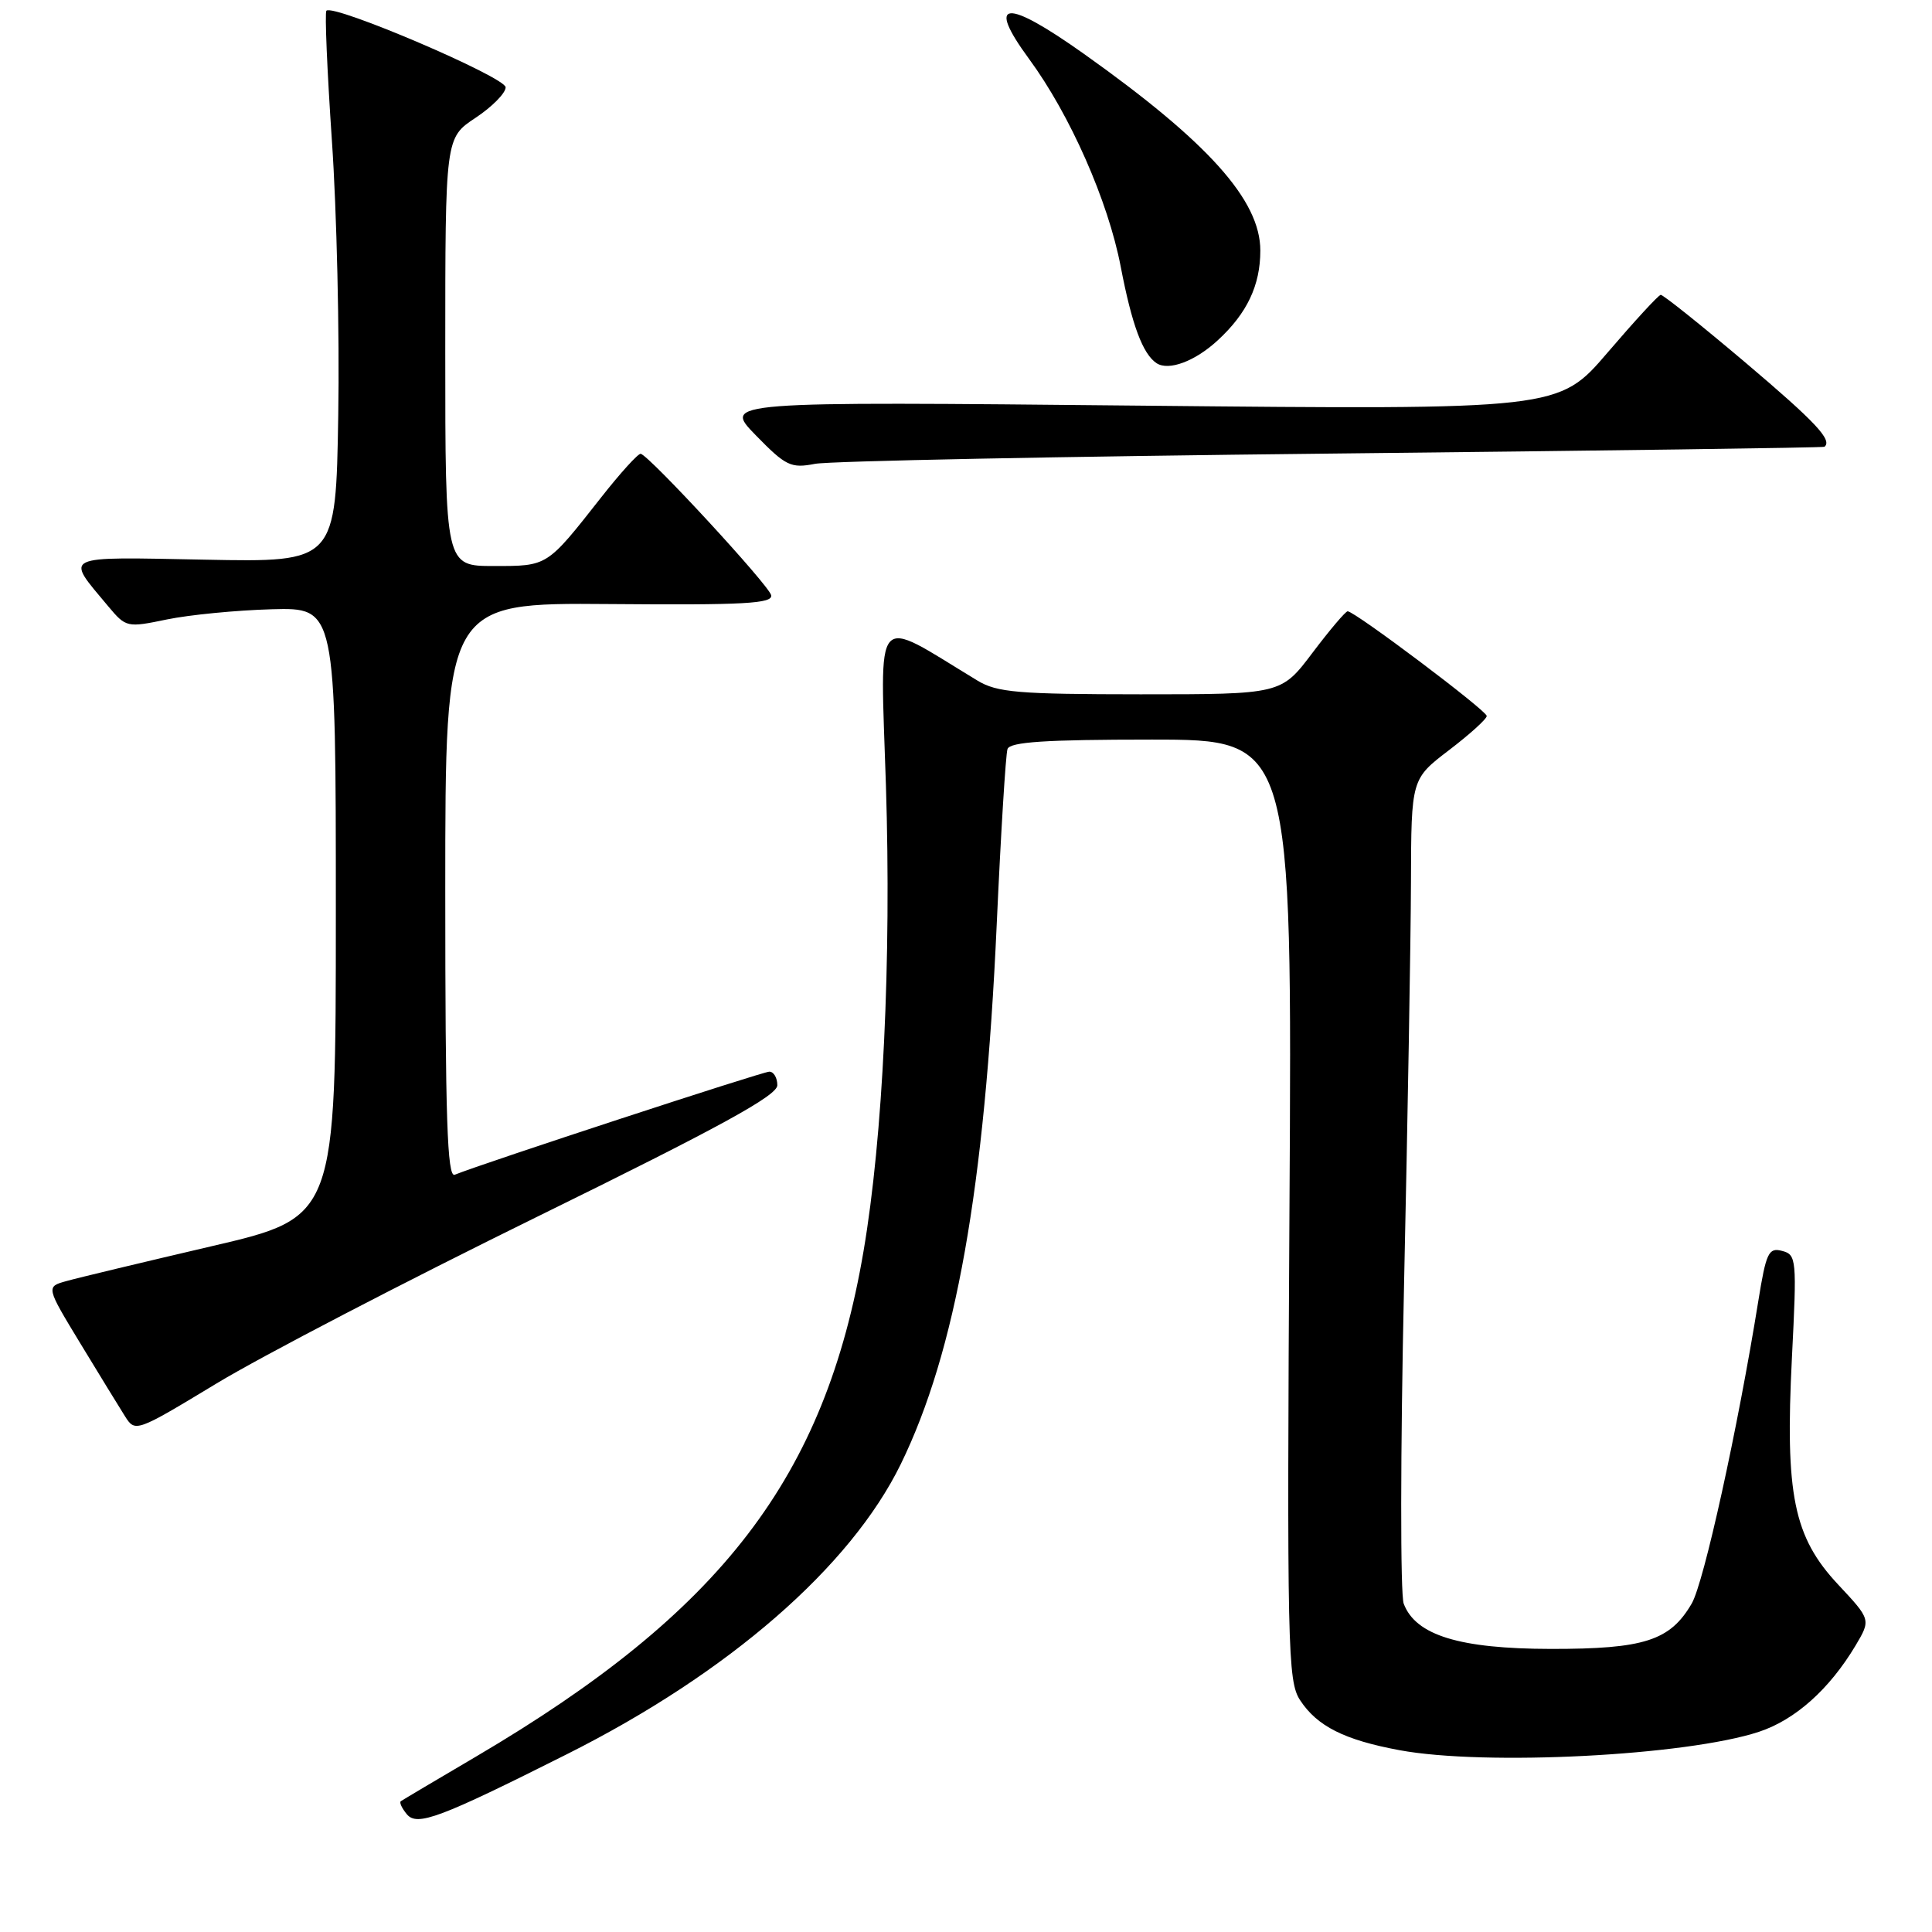 <?xml version="1.0" encoding="UTF-8" standalone="no"?>
<!DOCTYPE svg PUBLIC "-//W3C//DTD SVG 1.1//EN" "http://www.w3.org/Graphics/SVG/1.1/DTD/svg11.dtd" >
<svg xmlns="http://www.w3.org/2000/svg" xmlns:xlink="http://www.w3.org/1999/xlink" version="1.1" viewBox="0 0 256 256">
 <g >
 <path fill="currentColor"
d=" M 75.16 232.42 C 96.53 221.69 112.69 207.64 119.36 194.00 C 126.64 179.09 130.48 157.49 132.07 122.50 C 132.62 110.40 133.26 99.94 133.50 99.25 C 133.83 98.31 138.56 98.00 152.58 98.00 C 171.23 98.00 171.23 98.00 170.86 160.29 C 170.52 218.42 170.62 222.76 172.26 225.27 C 174.53 228.74 178.13 230.55 185.45 231.91 C 196.81 234.01 223.47 232.64 233.08 229.47 C 237.88 227.88 242.40 223.84 245.86 218.06 C 247.91 214.61 247.91 214.61 243.56 209.96 C 237.66 203.65 236.52 198.06 237.44 179.88 C 238.10 166.83 238.05 166.25 236.13 165.75 C 234.35 165.28 234.02 165.98 232.99 172.36 C 230.26 189.33 225.78 209.70 224.16 212.48 C 221.29 217.40 217.87 218.50 205.50 218.49 C 193.39 218.47 187.59 216.69 186.00 212.50 C 185.54 211.29 185.56 192.35 186.04 170.40 C 186.52 148.46 186.94 124.36 186.96 116.86 C 187.00 103.22 187.00 103.22 192.00 99.40 C 194.75 97.30 197.00 95.27 197.00 94.87 C 197.00 94.16 179.52 81.00 178.57 81.00 C 178.29 81.00 176.20 83.47 173.91 86.50 C 169.76 92.00 169.76 92.00 151.13 92.00 C 134.89 91.99 132.12 91.76 129.50 90.17 C 115.50 81.69 116.64 80.38 117.39 104.07 C 118.12 127.24 117.00 150.69 114.42 165.80 C 109.32 195.77 95.69 213.55 63.12 232.73 C 57.83 235.84 53.32 238.52 53.11 238.67 C 52.89 238.83 53.25 239.60 53.91 240.40 C 55.27 242.03 58.24 240.92 75.16 232.42 Z  M 71.25 161.19 C 95.41 149.33 103.00 145.17 103.00 143.80 C 103.00 142.81 102.52 142.00 101.94 142.00 C 101.05 142.00 63.99 154.14 60.25 155.66 C 59.26 156.06 59.00 148.14 59.00 118.02 C 59.00 79.87 59.00 79.87 80.75 80.04 C 98.65 80.19 102.44 79.98 102.18 78.86 C 101.86 77.51 86.05 60.38 84.90 60.13 C 84.57 60.06 82.18 62.69 79.60 65.98 C 72.42 75.11 72.60 75.00 65.43 75.00 C 59.00 75.00 59.00 75.00 59.00 46.63 C 59.00 18.27 59.00 18.27 63.00 15.62 C 65.20 14.16 67.00 12.34 67.00 11.57 C 67.00 10.23 44.19 0.48 43.25 1.42 C 43.02 1.65 43.35 9.41 43.98 18.67 C 44.62 27.93 45.00 44.27 44.82 55.00 C 44.50 74.50 44.50 74.50 27.17 74.16 C 7.88 73.79 8.59 73.45 14.35 80.35 C 16.69 83.14 16.83 83.18 22.12 82.08 C 25.08 81.47 31.32 80.86 36.00 80.73 C 44.50 80.50 44.50 80.50 44.50 120.90 C 44.50 161.30 44.50 161.30 28.00 165.14 C 18.93 167.26 10.28 169.33 8.80 169.75 C 6.09 170.50 6.09 170.50 10.64 178.00 C 13.14 182.12 15.81 186.47 16.56 187.66 C 17.92 189.81 18.02 189.77 28.72 183.30 C 34.65 179.71 53.79 169.76 71.25 161.19 Z  M 176.50 60.10 C 212.25 59.72 241.61 59.32 241.75 59.20 C 242.83 58.32 240.61 55.95 231.30 48.06 C 225.41 43.08 220.35 39.03 220.05 39.07 C 219.75 39.10 216.58 42.55 213.01 46.72 C 206.52 54.30 206.52 54.30 151.15 53.75 C 95.78 53.20 95.78 53.20 100.14 57.67 C 104.13 61.76 104.80 62.08 108.00 61.46 C 109.92 61.09 140.75 60.48 176.50 60.10 Z  M 161.34 45.11 C 165.24 41.53 167.00 37.81 167.00 33.20 C 167.00 26.53 160.09 18.83 143.63 7.14 C 133.21 -0.26 130.61 -0.02 136.35 7.80 C 141.80 15.22 146.83 26.63 148.50 35.33 C 149.98 43.05 151.42 46.92 153.26 48.13 C 154.86 49.17 158.34 47.88 161.34 45.11 Z "/>
</g>
</svg>